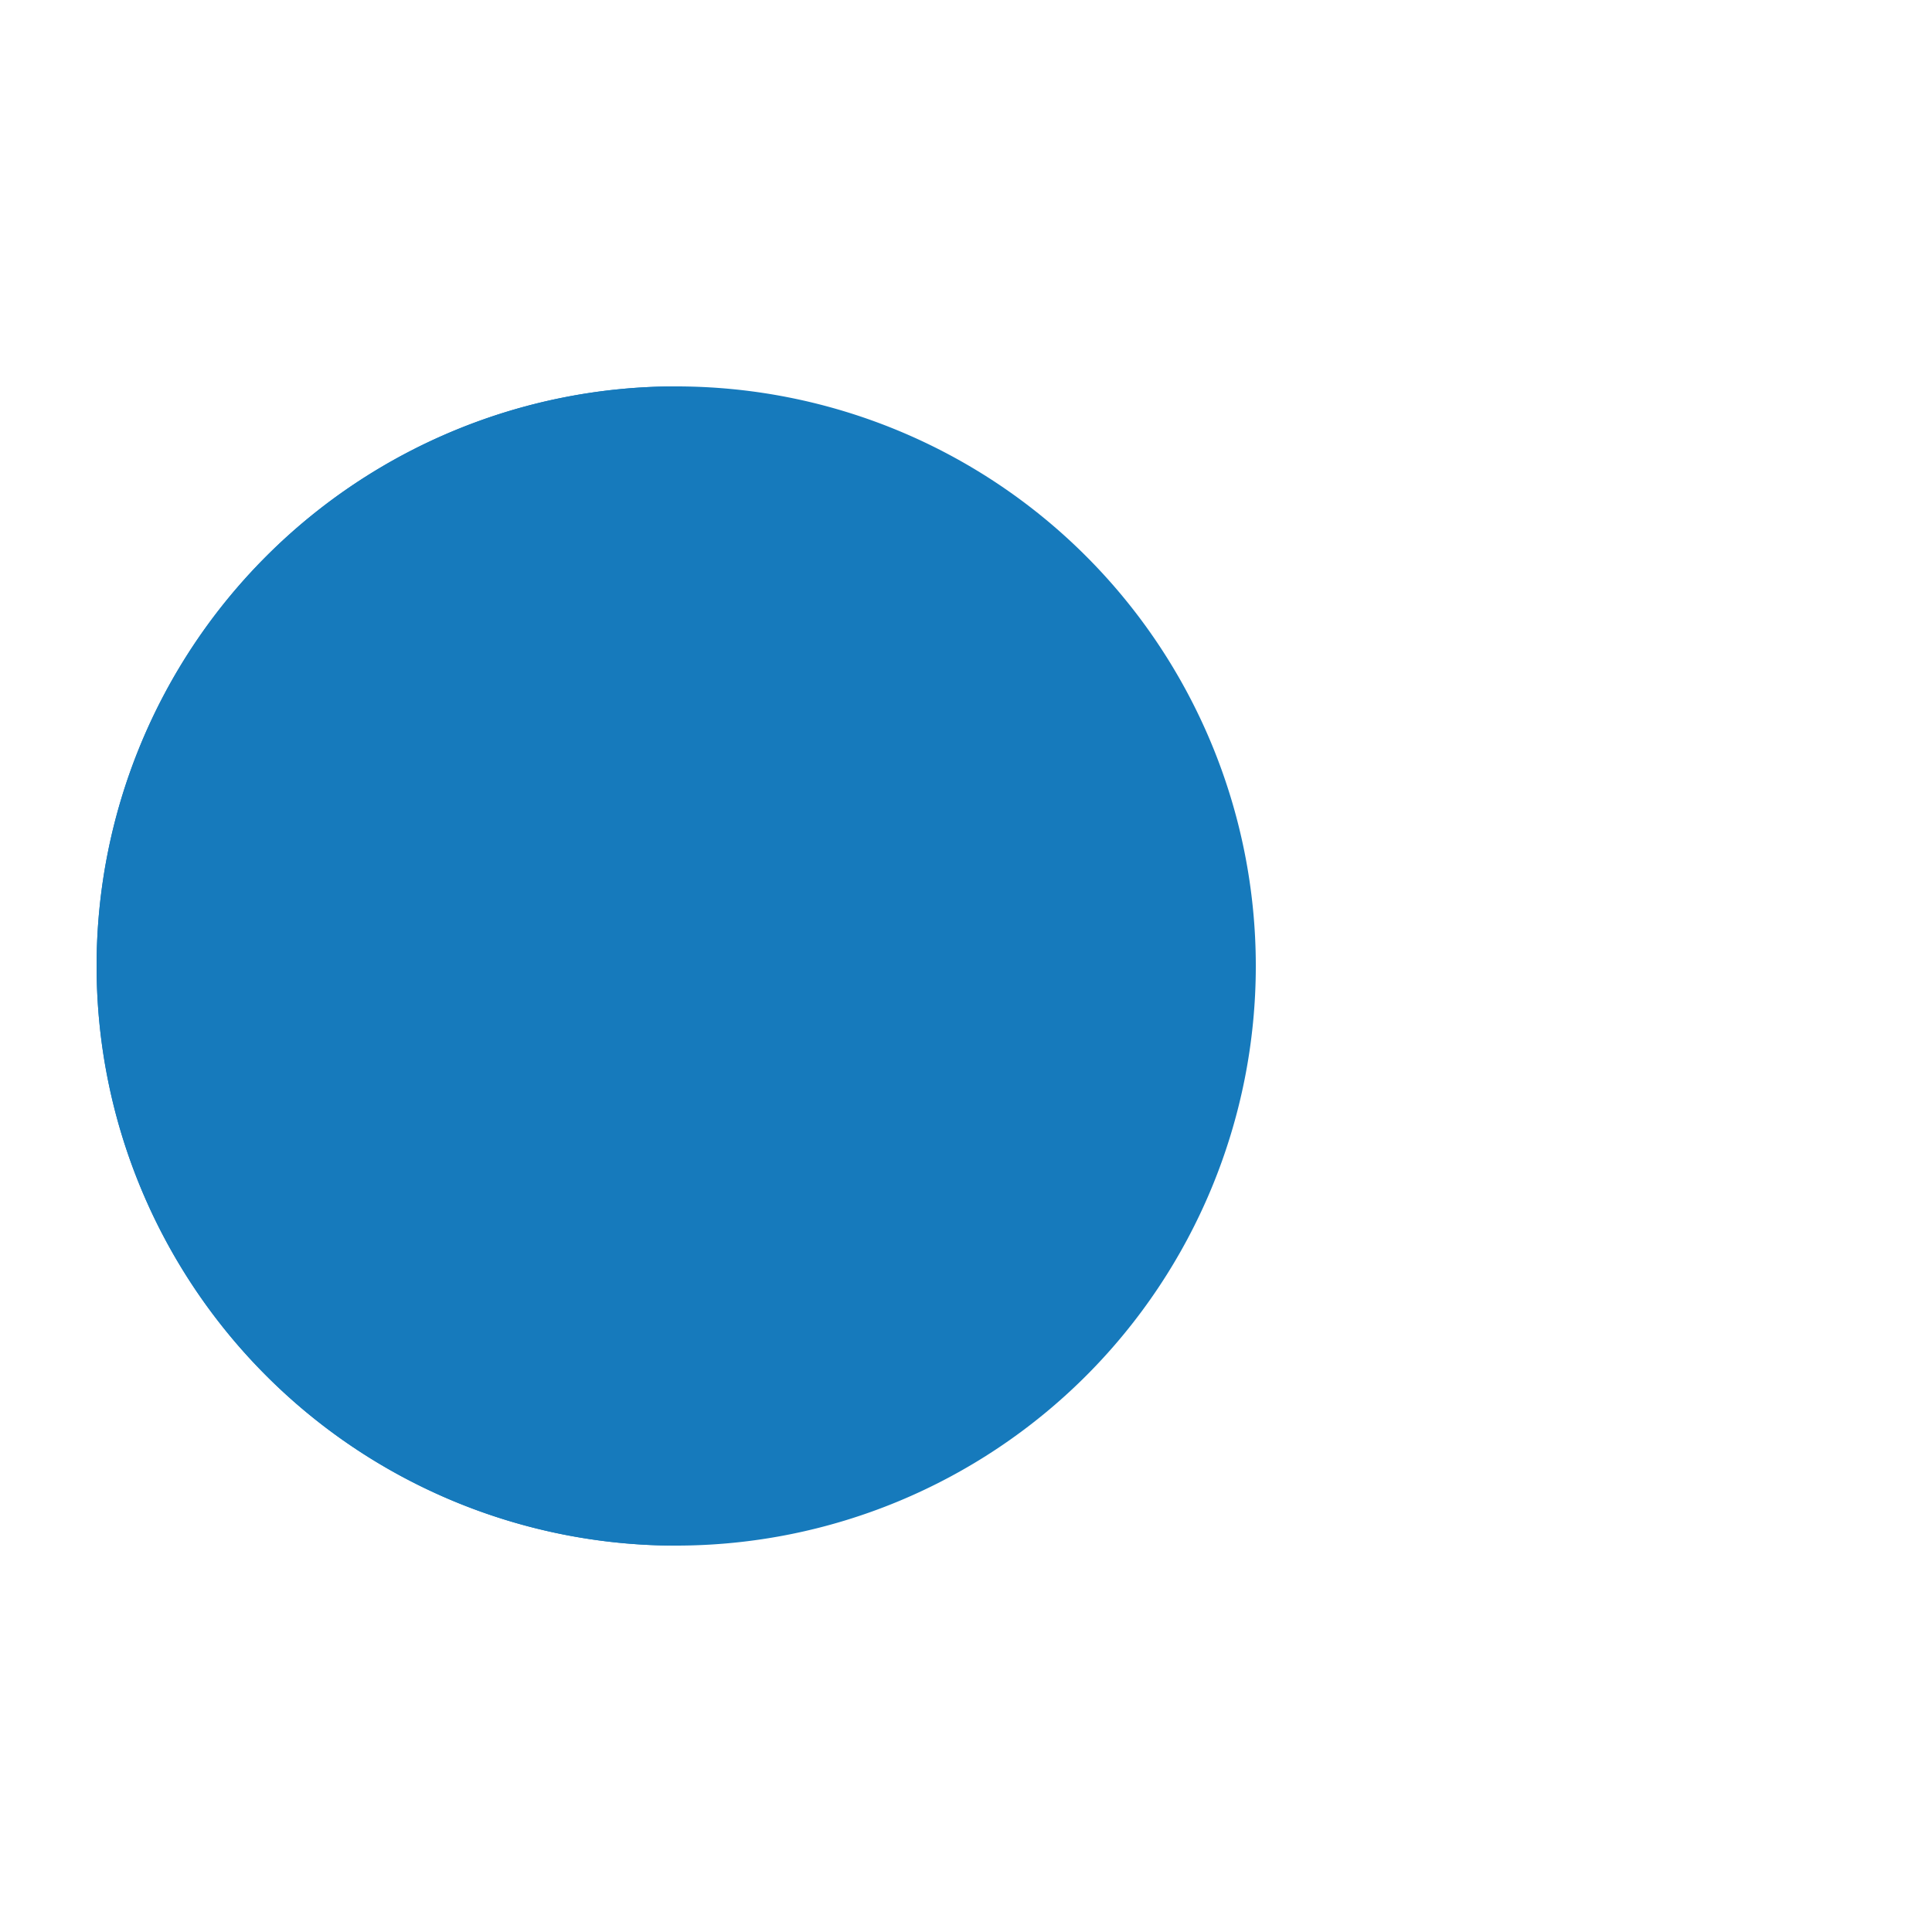 <?xml version="1.0" encoding="utf-8"?>
<svg xmlns="http://www.w3.org/2000/svg" xmlns:xlink="http://www.w3.org/1999/xlink" style="margin: auto; background: none; display: block; shape-rendering: auto;" width="51px" height="51px" viewBox="0 0 100 100" preserveAspectRatio="xMidYMid">
<g>
  <circle cx="60" cy="50" r="4" fill="#555555">
    <animate attributeName="cx" repeatCount="indefinite" dur="0.571s" values="95;35" keyTimes="0;1" begin="-1.173s"></animate>
    <animate attributeName="fill-opacity" repeatCount="indefinite" dur="0.571s" values="0;1;1" keyTimes="0;0.2;1" begin="-1.173s"></animate>
  </circle>
  <circle cx="60" cy="50" r="4" fill="#555555">
    <animate attributeName="cx" repeatCount="indefinite" dur="0.571s" values="95;35" keyTimes="0;1" begin="-0.578s"></animate>
    <animate attributeName="fill-opacity" repeatCount="indefinite" dur="0.571s" values="0;1;1" keyTimes="0;0.2;1" begin="-0.578s"></animate>
  </circle>
  <circle cx="60" cy="50" r="4" fill="#555555">
    <animate attributeName="cx" repeatCount="indefinite" dur="0.571s" values="95;35" keyTimes="0;1" begin="0s"></animate>
    <animate attributeName="fill-opacity" repeatCount="indefinite" dur="0.571s" values="0;1;1" keyTimes="0;0.2;1" begin="0s"></animate>
  </circle>
</g><g transform="translate(-15 0)">
  <path d="M50 50L20 50A30 30 0 0 0 80 50Z" fill="#167abc" transform="rotate(90 50 50)"></path>
  <path d="M50 50L20 50A30 30 0 0 0 80 50Z" fill="#167abc">
    <animateTransform attributeName="transform" type="rotate" repeatCount="indefinite" dur="0.571s" values="0 50 50;45 50 50;0 50 50" keyTimes="0;0.5;1"></animateTransform>
  </path>
  <path d="M50 50L20 50A30 30 0 0 1 80 50Z" fill="#167abc">
    <animateTransform attributeName="transform" type="rotate" repeatCount="indefinite" dur="0.571s" values="0 50 50;-45 50 50;0 50 50" keyTimes="0;0.5;1"></animateTransform>
  </path>
</g>
<!-- [ldio] generated by https://loading.io/ --></svg>